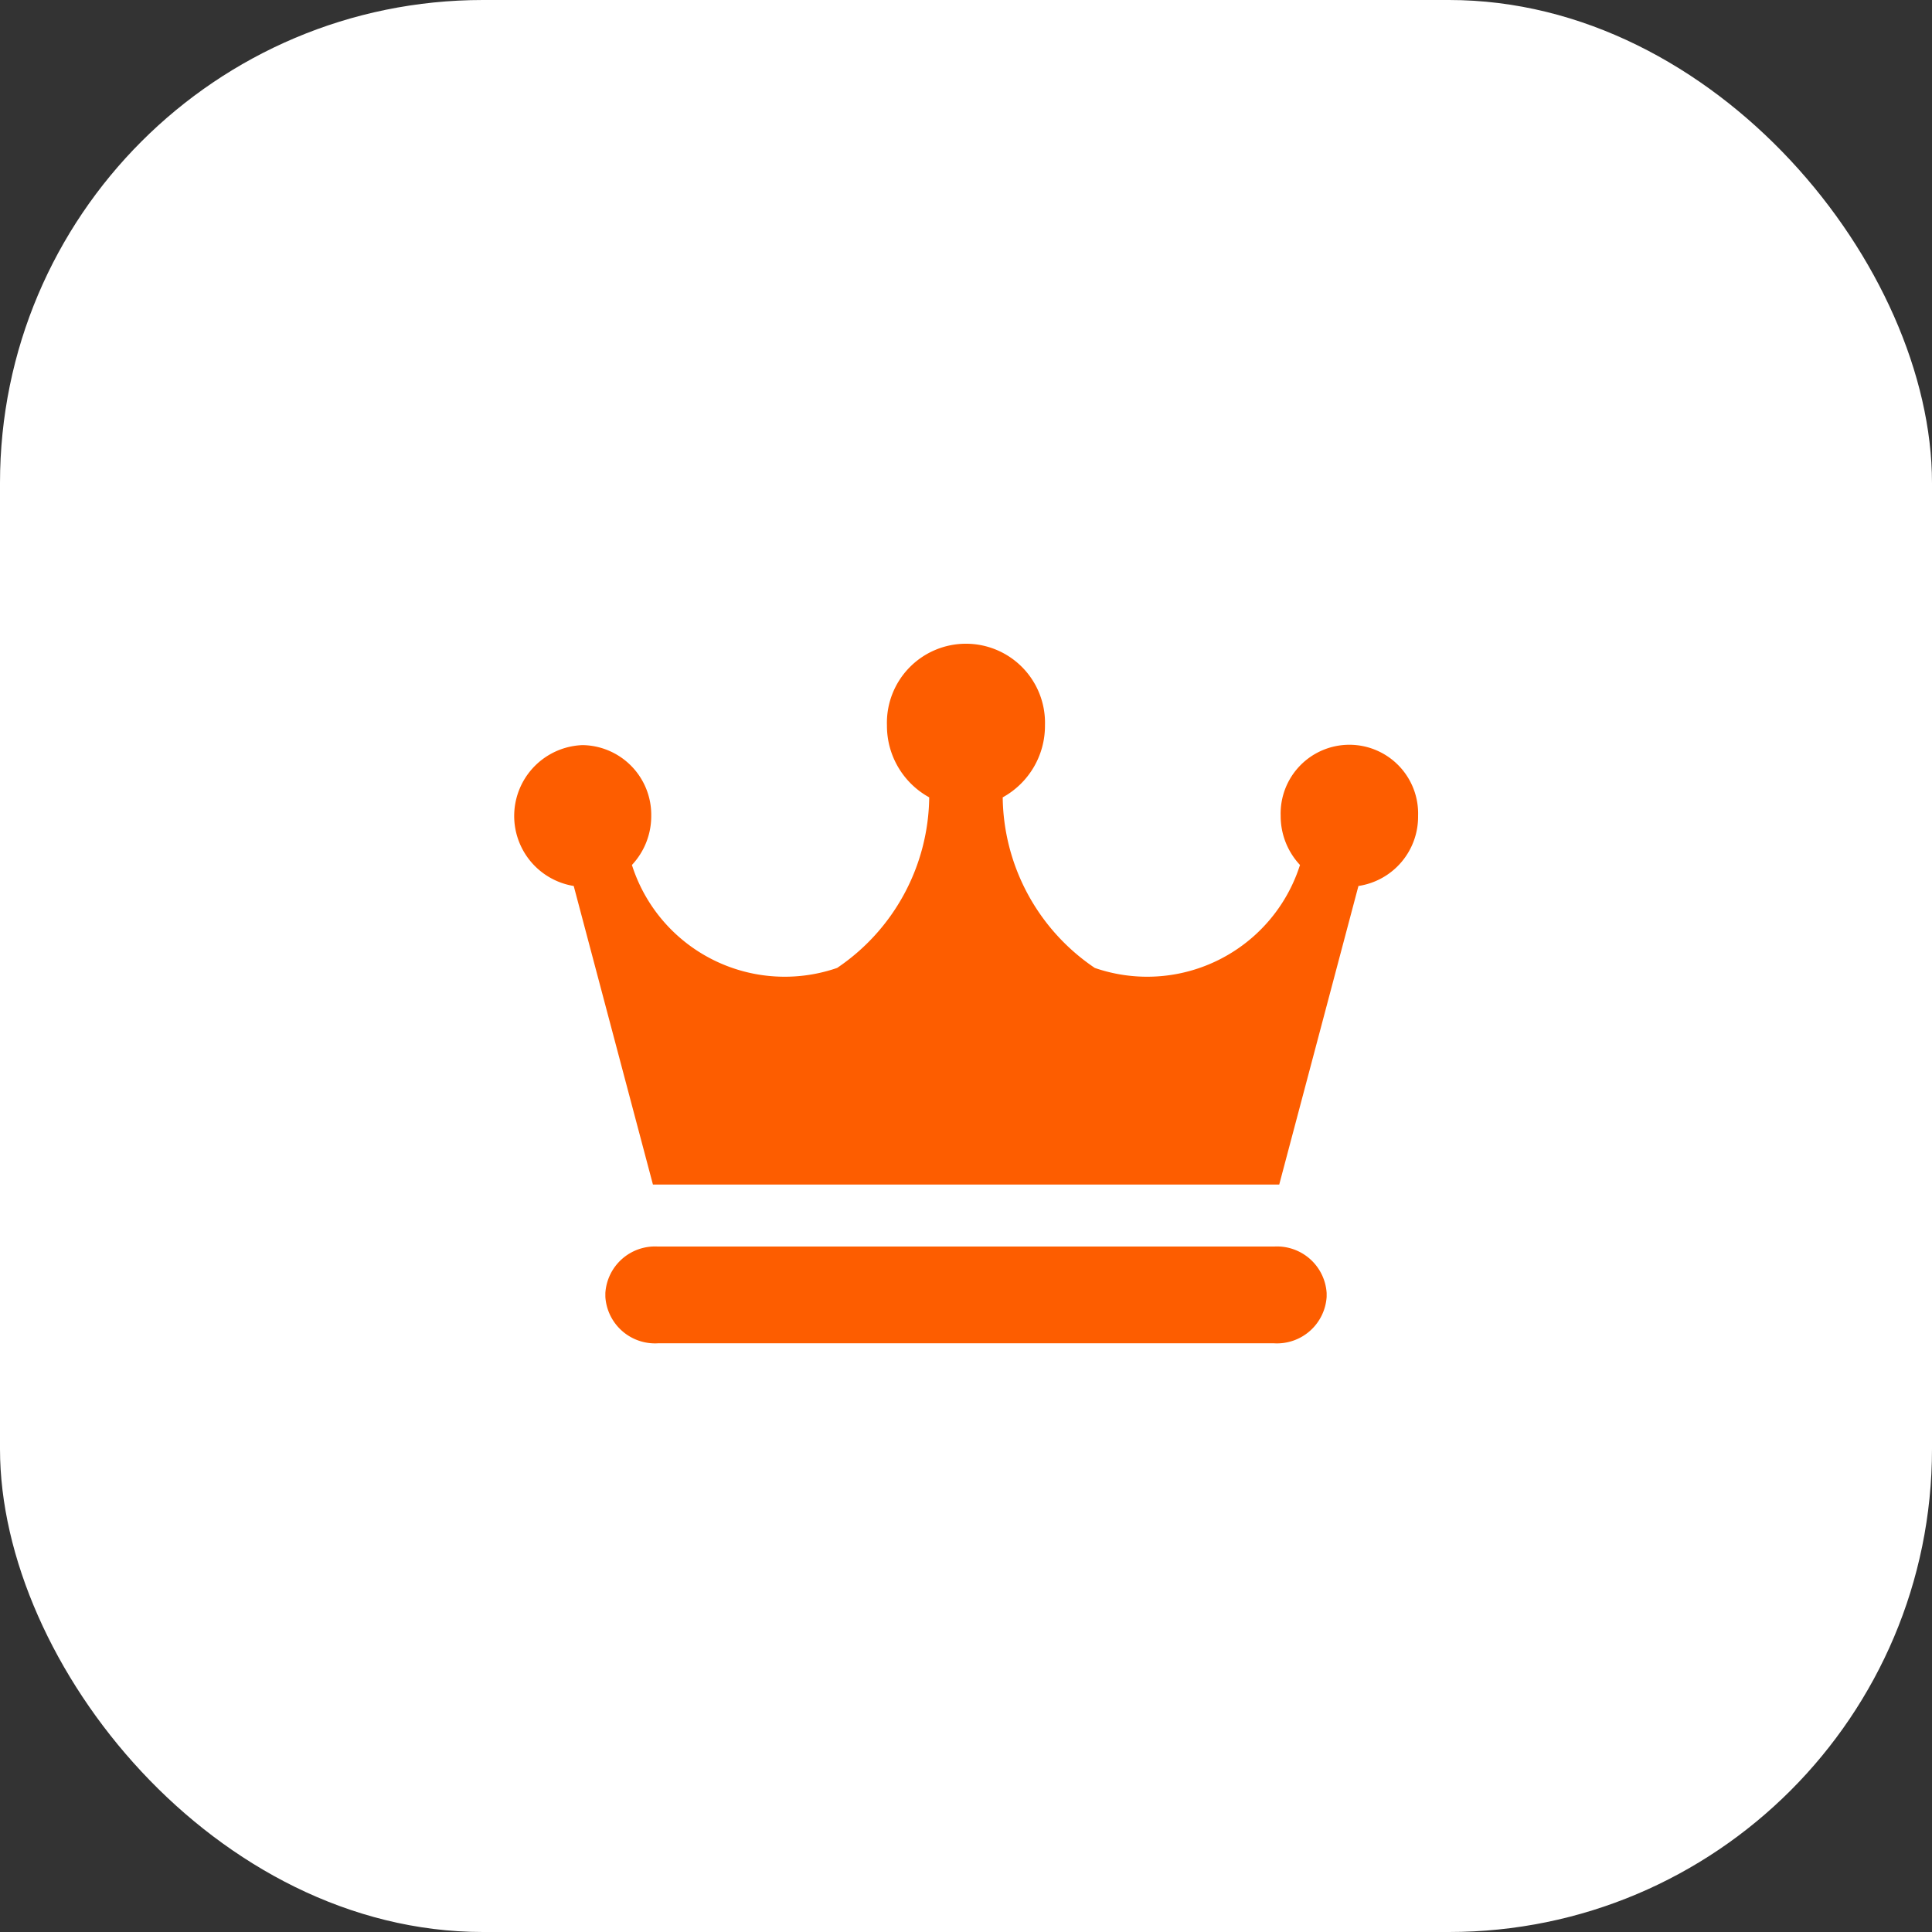 <svg xmlns="http://www.w3.org/2000/svg" width="24" height="24" viewBox="0 0 24 24">
  <rect x="0" y="0" width="24" height="24" fill="#333333" stroke="none"/>
  <rect width="24" height="24" rx="6" fill="#fff"/>
  <g transform="translate(6.383 -50)">
    <path d="M11.233,60.135a.854.854,0,1,0-1.707,0,.888.888,0,0,0,.24.61,1.992,1.992,0,0,1-2.549,1.279,2.591,2.591,0,0,1-1.144-2.119,1.014,1.014,0,0,0,.525-.895.982.982,0,1,0-1.963,0,1.014,1.014,0,0,0,.525.895,2.591,2.591,0,0,1-1.144,2.119,1.992,1.992,0,0,1-2.549-1.279.888.888,0,0,0,.24-.61.866.866,0,0,0-.853-.879.881.881,0,0,0-.11,1.75l.984,3.709h7.78l.984-3.709A.87.87,0,0,0,11.233,60.135Z" transform="translate(0)" fill="#fd5d00"/>
    <path d="M65.96,394.329a.618.618,0,0,1-.652.577H57.651a.618.618,0,0,1-.651-.577v-.048a.618.618,0,0,1,.651-.577h7.657a.618.618,0,0,1,.652.577Z" transform="translate(-55.863 -328.219)" fill="#fd5d00"/>
  </g>
</svg>
